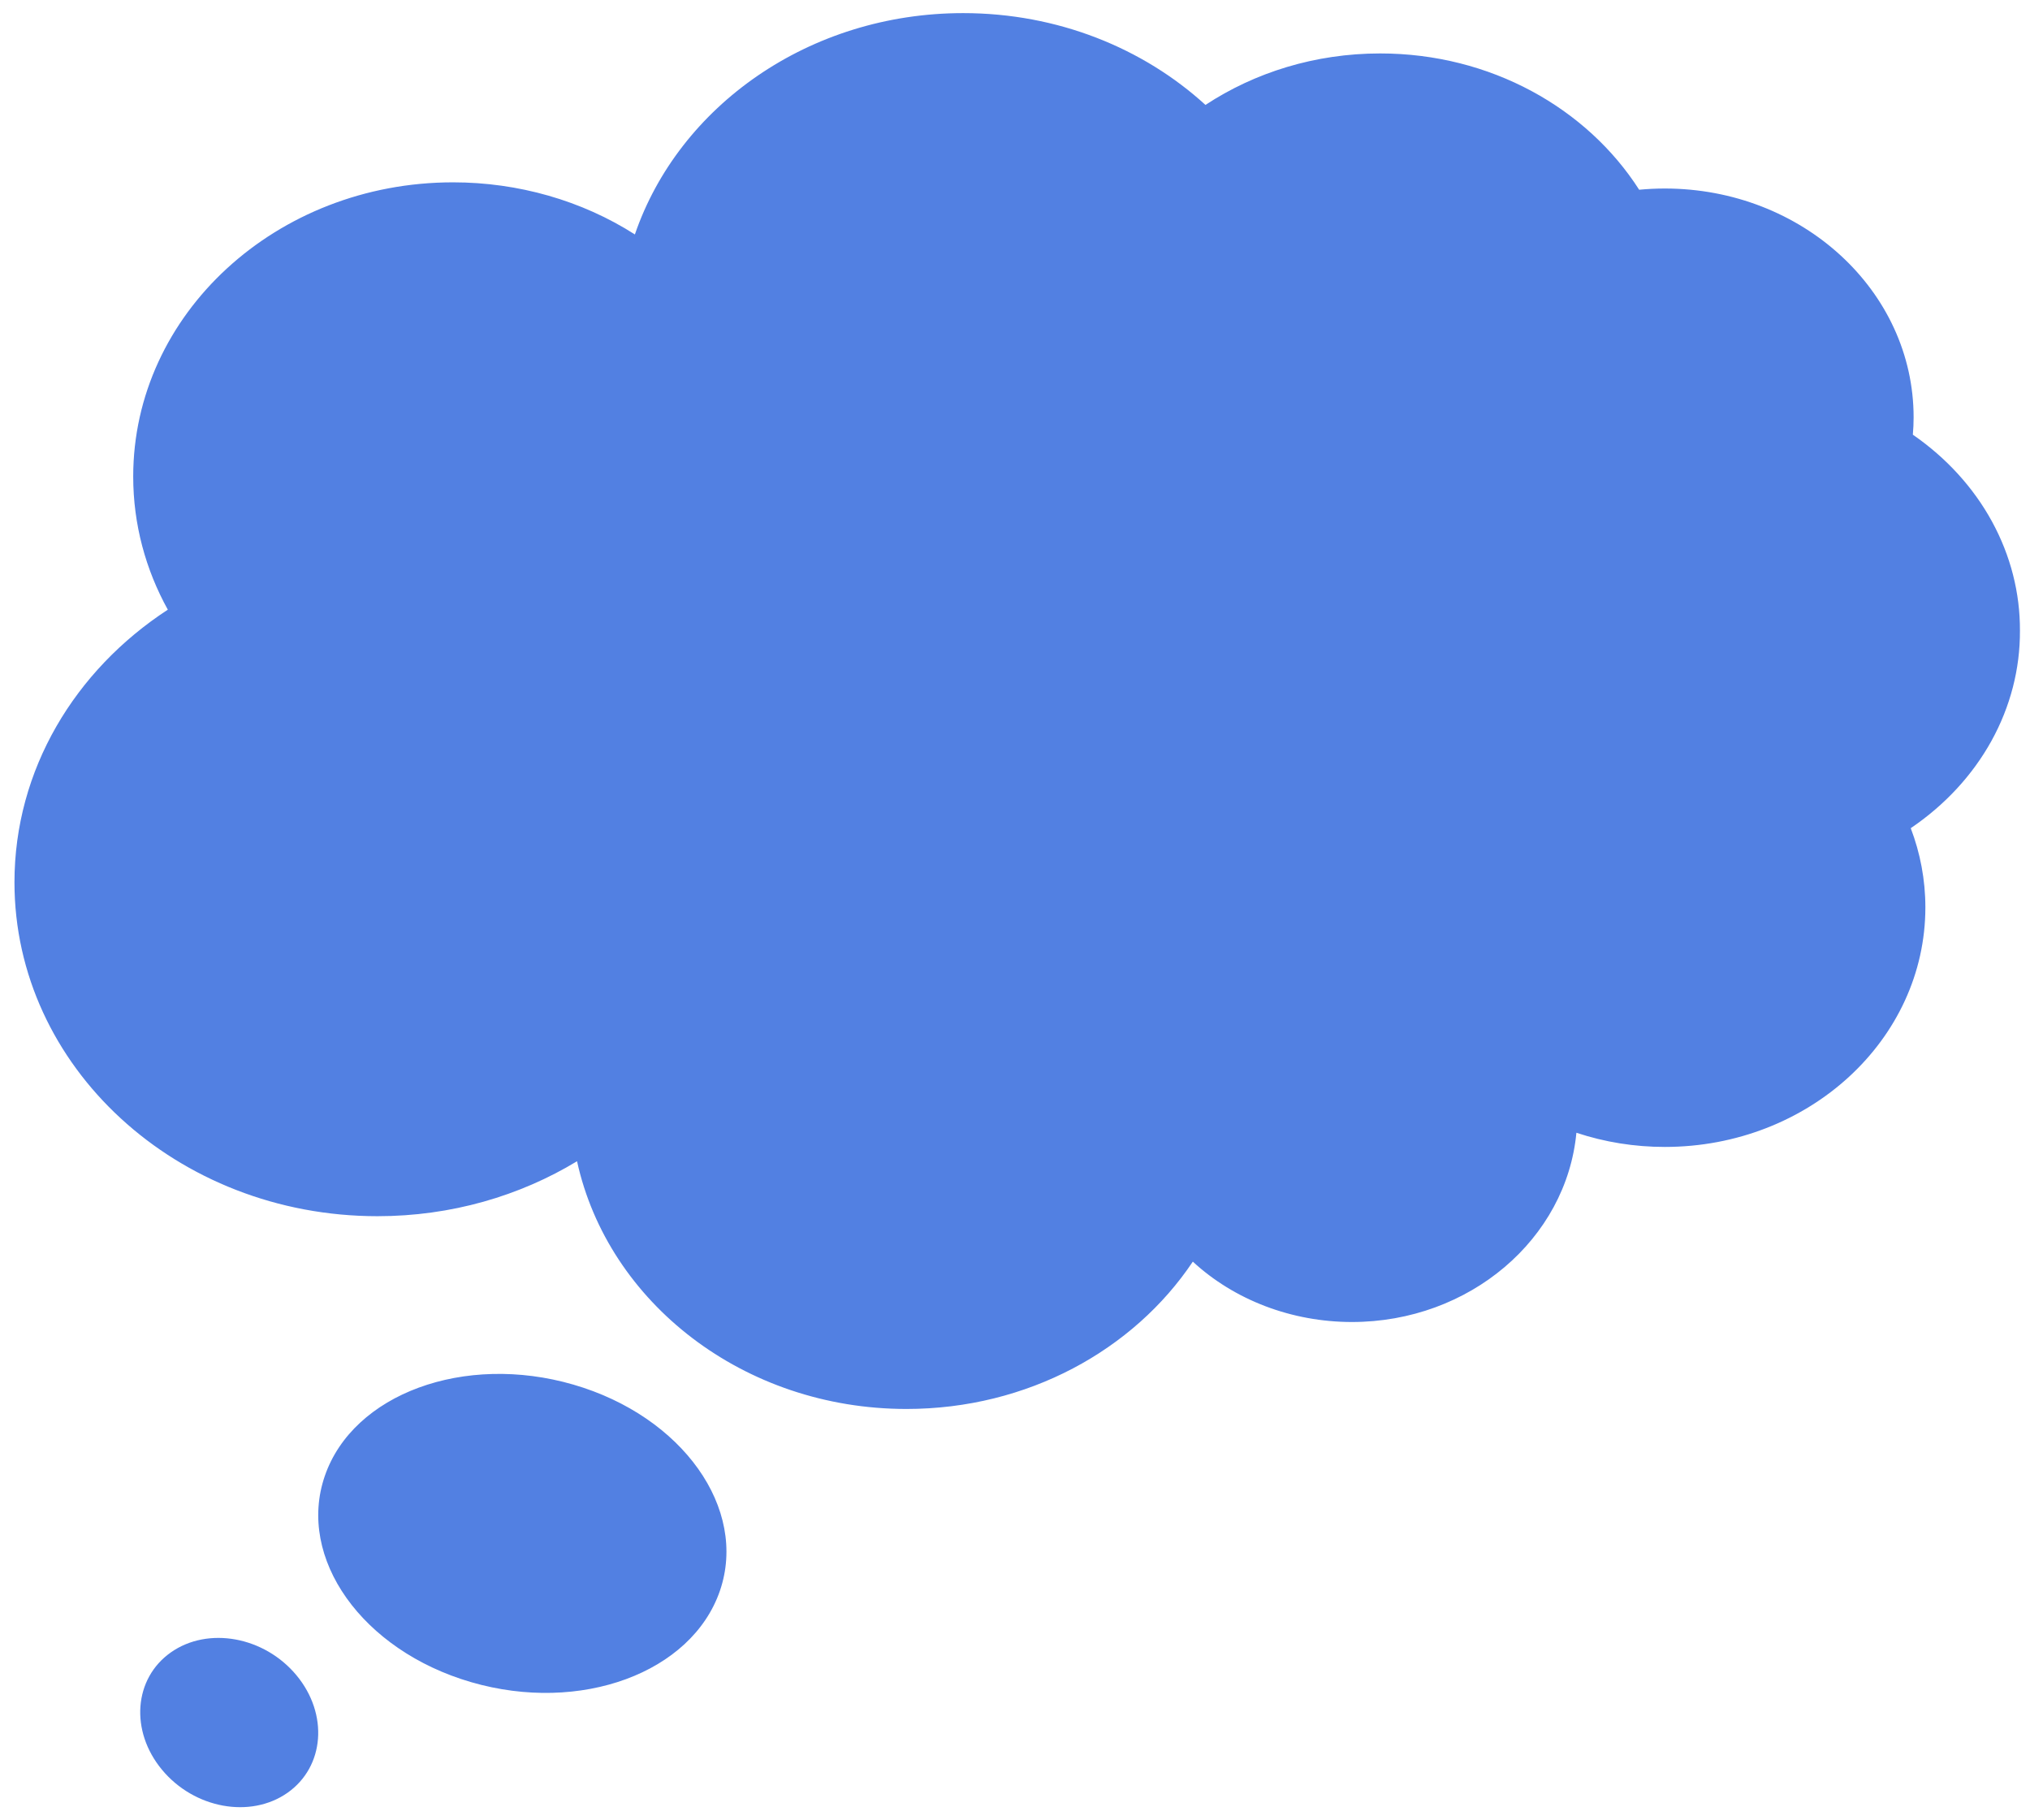 <svg width="87" height="78" viewBox="0 0 87 78" fill="none" xmlns="http://www.w3.org/2000/svg">
<path d="M24.575 59.331C19.898 57.973 15.131 59.727 13.92 63.246C12.709 66.767 15.52 70.724 20.198 72.082C24.875 73.44 29.643 71.685 30.854 68.164C32.06 64.644 29.251 60.689 24.575 59.331ZM7.325 70.803C5.732 71.922 5.563 74.174 6.944 75.835C8.324 77.498 10.732 77.937 12.323 76.82C13.913 75.701 14.085 73.448 12.707 71.787C11.328 70.124 8.917 69.685 7.325 70.803ZM86.569 27.027C86.577 25.405 86.167 23.804 85.371 22.347C84.575 20.89 83.414 19.617 81.979 18.626C82.001 18.381 82.012 18.134 82.012 17.884C82.012 12.468 77.239 8.078 71.35 8.078C70.978 8.078 70.611 8.096 70.25 8.13C68.013 4.636 63.88 2.29 59.151 2.29C56.358 2.29 53.774 3.107 51.663 4.496C48.999 2.065 45.331 0.562 41.278 0.562C34.68 0.562 29.092 4.548 27.209 10.046C24.936 8.593 22.211 7.813 19.417 7.813C11.845 7.813 5.709 13.457 5.709 20.418C5.709 22.473 6.245 24.412 7.192 26.125C3.214 28.718 0.62 32.982 0.62 37.806C0.62 45.707 7.583 52.114 16.177 52.114C19.337 52.114 22.275 51.246 24.73 49.759C26.058 55.813 31.872 60.374 38.849 60.374C44.04 60.374 48.588 57.847 51.121 54.061C52.005 54.878 53.065 55.528 54.235 55.973C55.406 56.417 56.665 56.647 57.936 56.648C62.987 56.648 67.132 53.081 67.56 48.538C68.773 48.941 70.056 49.147 71.35 49.146C77.517 49.146 82.516 44.549 82.516 38.88C82.516 37.691 82.294 36.549 81.889 35.487C83.35 34.498 84.533 33.219 85.346 31.751C86.158 30.282 86.577 28.665 86.569 27.027Z" fill="#5280E2"/>
</svg>

